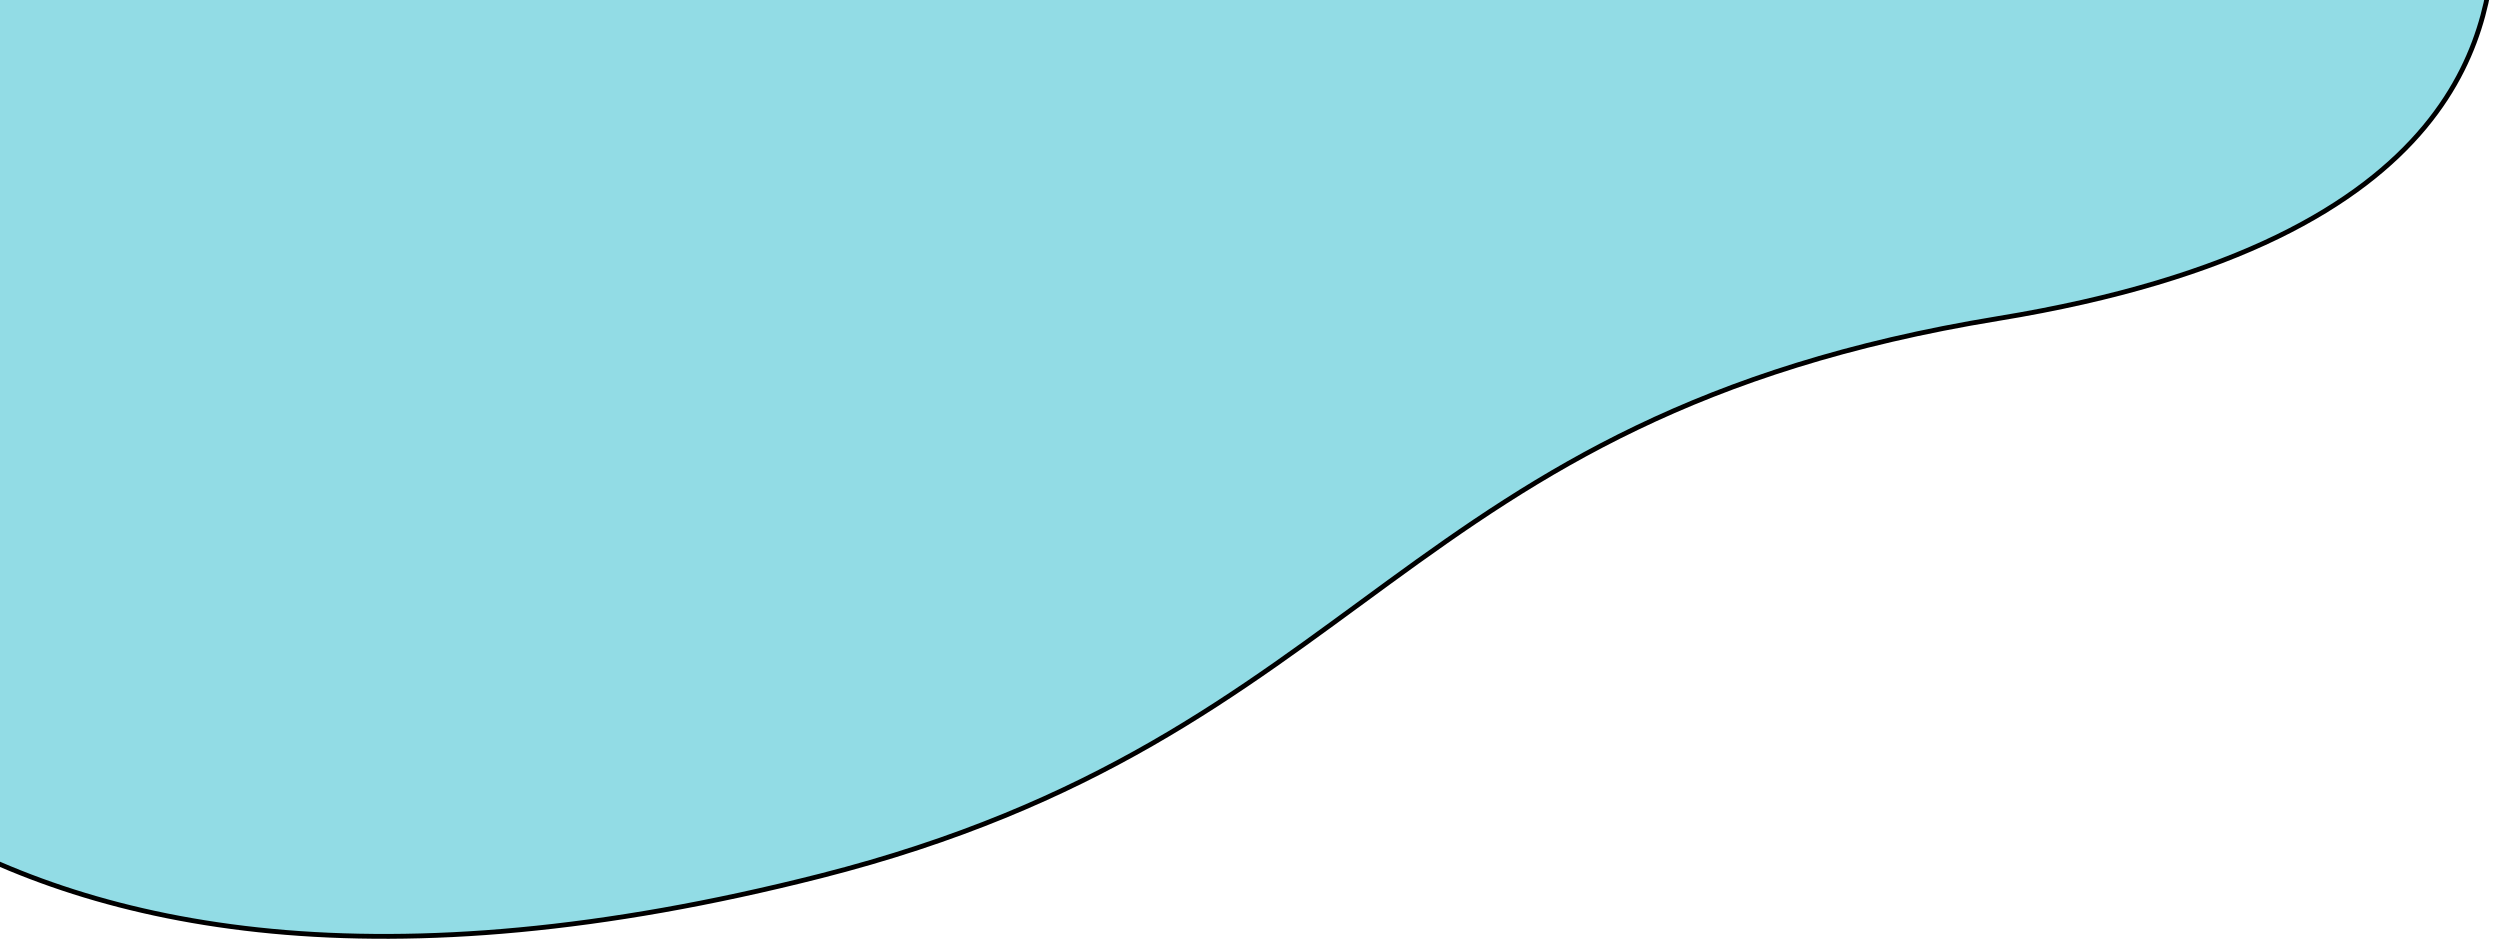 <svg width="518" height="195" viewBox="0 0 518 195" fill="none" xmlns="http://www.w3.org/2000/svg">
<path d="M170 181.5C78.8 204.7 20.5 192.5 -17 170.5V-2.5L517 -15L516.981 -14.668C515.972 3.407 513.386 49.701 414 66C289 86.5 284 152.5 170 181.5Z" fill="#92DCE5" stroke="black"/>
</svg>
